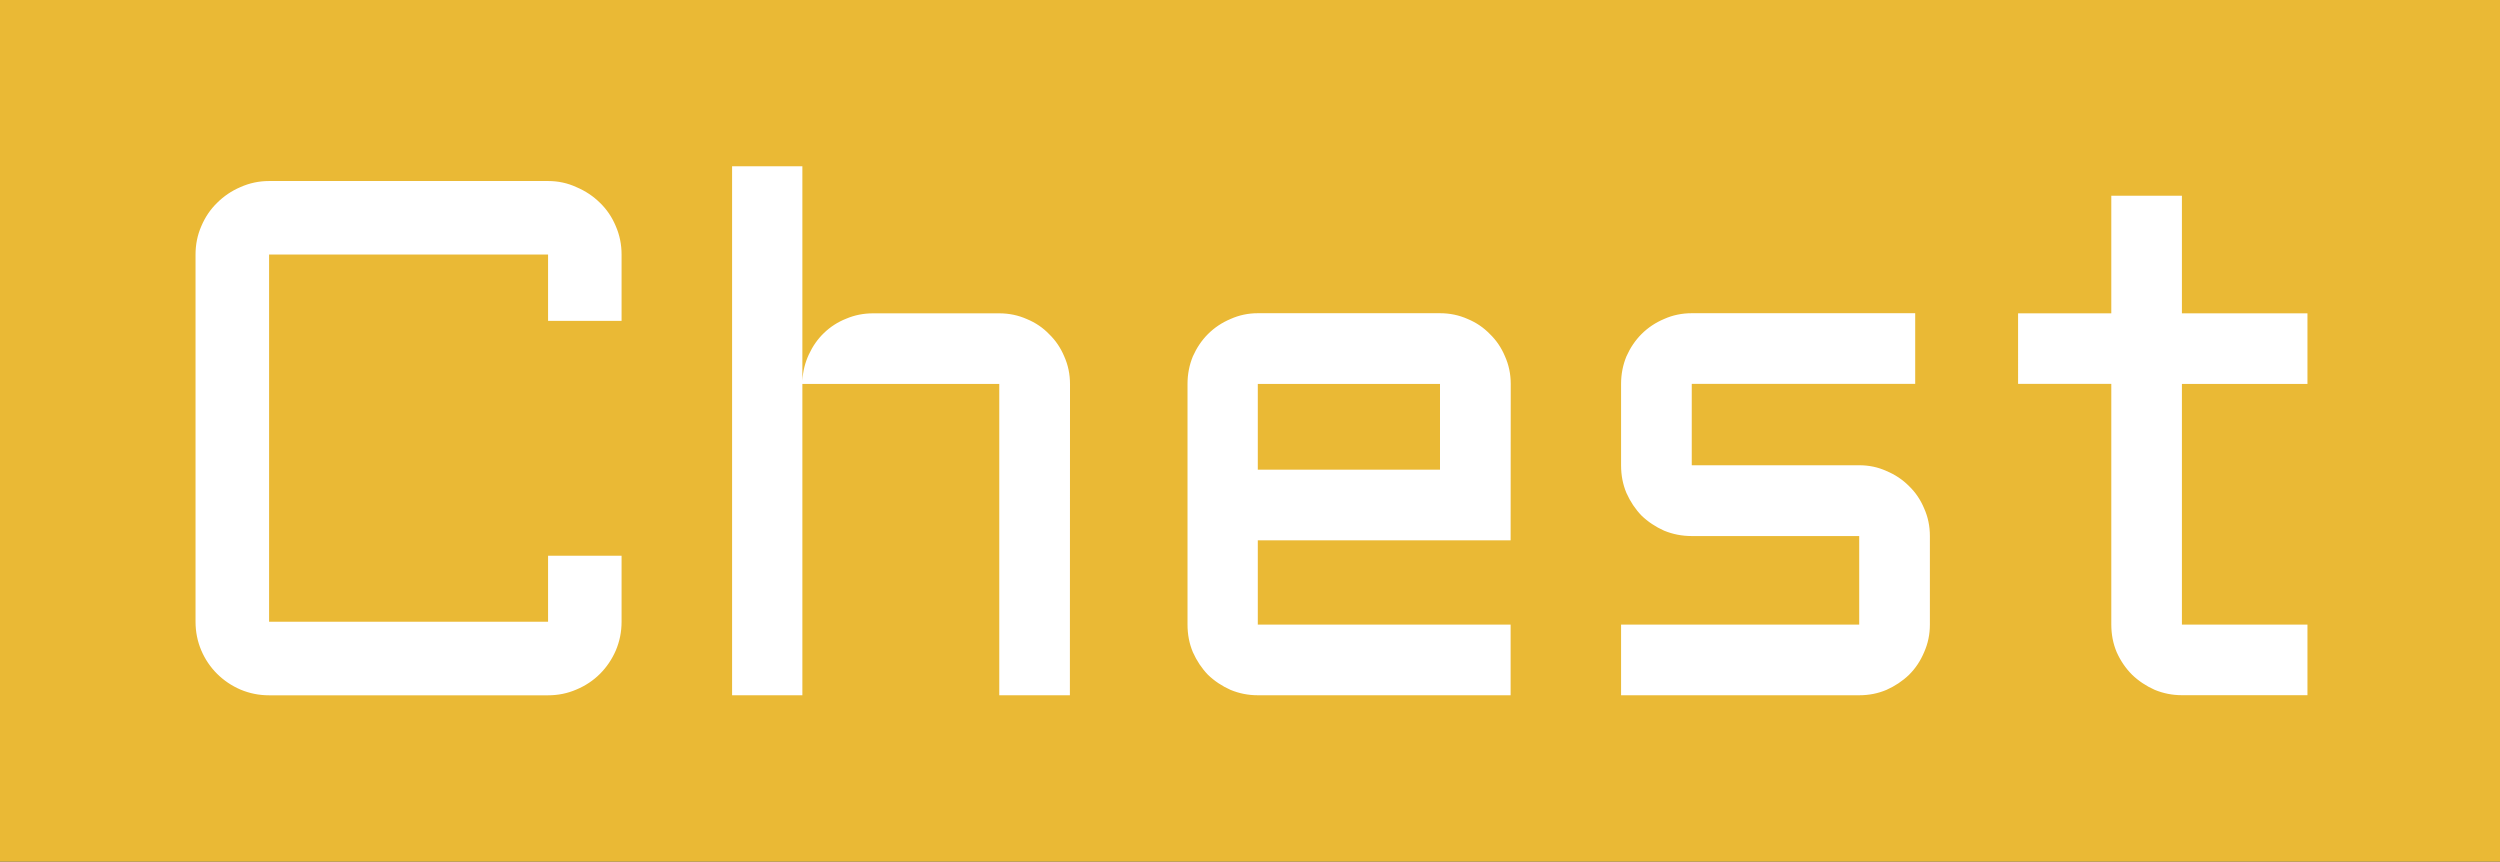 <svg version="1.1" xmlns="http://www.w3.org/2000/svg" xmlns:xlink="http://www.w3.org/1999/xlink" width="44.25" height="15.25" viewBox="0,0,44.25,15.25"><rect x="0" y="0" width="44.25" height="15.25" fill="#333333" stroke="none"/><g transform="translate(-217.707,-172.694)"><g data-paper-data="{&quot;isPaintingLayer&quot;:true}" fill-rule="nonzero" stroke-linecap="butt" stroke-linejoin="miter" stroke-miterlimit="10" stroke-dasharray="" stroke-dashoffset="0" style="mix-blend-mode: normal"><path d="M217.707,187.944v-15.25h44.25v15.25z" fill="#eab935" stroke="#898989" stroke-width="0"/><path d="M221.168,177.199c0,-0.178 0.034,-0.345 0.102,-0.501c0.068,-0.161 0.161,-0.298 0.279,-0.413c0.118,-0.118 0.256,-0.212 0.413,-0.279c0.161,-0.072 0.33,-0.108 0.508,-0.108h4.938c0.178,0 0.345,0.036 0.501,0.108c0.161,0.068 0.3,0.161 0.419,0.279c0.118,0.114 0.212,0.252 0.279,0.413c0.068,0.157 0.102,0.324 0.102,0.501v1.174h-1.301v-1.174h-4.938v6.5h4.938v-1.168h1.301v1.168c0,0.178 -0.034,0.347 -0.102,0.508c-0.068,0.157 -0.161,0.294 -0.279,0.413c-0.118,0.118 -0.258,0.212 -0.419,0.279c-0.157,0.068 -0.324,0.102 -0.501,0.102h-4.938c-0.178,0 -0.347,-0.034 -0.508,-0.102c-0.157,-0.068 -0.294,-0.161 -0.413,-0.279c-0.118,-0.118 -0.212,-0.256 -0.279,-0.413c-0.068,-0.161 -0.102,-0.33 -0.102,-0.508zM236.644,185h-1.25v-5.51h-3.485v5.51h-1.244v-9.363h1.244v3.796c0.009,-0.165 0.047,-0.32 0.114,-0.463c0.068,-0.148 0.157,-0.275 0.267,-0.381c0.114,-0.11 0.245,-0.195 0.394,-0.254c0.148,-0.063 0.307,-0.095 0.476,-0.095h2.234c0.173,0 0.336,0.034 0.489,0.102c0.152,0.063 0.284,0.152 0.394,0.267c0.114,0.11 0.203,0.241 0.267,0.394c0.068,0.152 0.102,0.315 0.102,0.489zM244.445,182.258h-4.475v1.492h4.475v1.25h-4.475c-0.169,0 -0.33,-0.032 -0.482,-0.095c-0.152,-0.068 -0.286,-0.157 -0.4,-0.267c-0.11,-0.114 -0.199,-0.248 -0.267,-0.4c-0.064,-0.152 -0.095,-0.315 -0.095,-0.489v-4.259c0,-0.173 0.032,-0.336 0.095,-0.489c0.068,-0.152 0.157,-0.284 0.267,-0.394c0.114,-0.114 0.248,-0.203 0.4,-0.267c0.152,-0.068 0.313,-0.102 0.482,-0.102h3.225c0.173,0 0.337,0.034 0.489,0.102c0.152,0.063 0.283,0.152 0.394,0.267c0.114,0.11 0.203,0.241 0.267,0.394c0.068,0.152 0.102,0.315 0.102,0.489zM239.97,179.49v1.517h3.225v-1.517zM250.615,183.75v-1.568h-2.964c-0.173,0 -0.336,-0.032 -0.489,-0.095c-0.152,-0.068 -0.286,-0.157 -0.4,-0.267c-0.11,-0.114 -0.199,-0.248 -0.267,-0.4c-0.064,-0.152 -0.095,-0.315 -0.095,-0.489v-1.441c0,-0.173 0.032,-0.336 0.095,-0.489c0.068,-0.152 0.157,-0.284 0.267,-0.394c0.114,-0.114 0.248,-0.203 0.4,-0.267c0.152,-0.068 0.315,-0.102 0.489,-0.102h3.955v1.25h-3.955v1.441h2.964c0.173,0 0.334,0.034 0.482,0.102c0.152,0.063 0.286,0.152 0.4,0.267c0.114,0.11 0.203,0.241 0.267,0.394c0.068,0.152 0.102,0.315 0.102,0.489v1.568c0,0.173 -0.034,0.336 -0.102,0.489c-0.064,0.152 -0.152,0.286 -0.267,0.4c-0.114,0.11 -0.248,0.199 -0.4,0.267c-0.148,0.063 -0.309,0.095 -0.482,0.095h-4.215v-1.25zM253.427,178.24h1.65v-2.082h1.25v2.082h2.222v1.25h-2.222v4.259h2.222v1.25h-2.222c-0.169,0 -0.33,-0.032 -0.482,-0.095c-0.152,-0.068 -0.286,-0.157 -0.4,-0.267c-0.114,-0.114 -0.205,-0.248 -0.273,-0.4c-0.064,-0.152 -0.095,-0.315 -0.095,-0.489v-4.259h-1.65z" fill="#ffffff" stroke="none" stroke-width="1"/></g></g></svg>